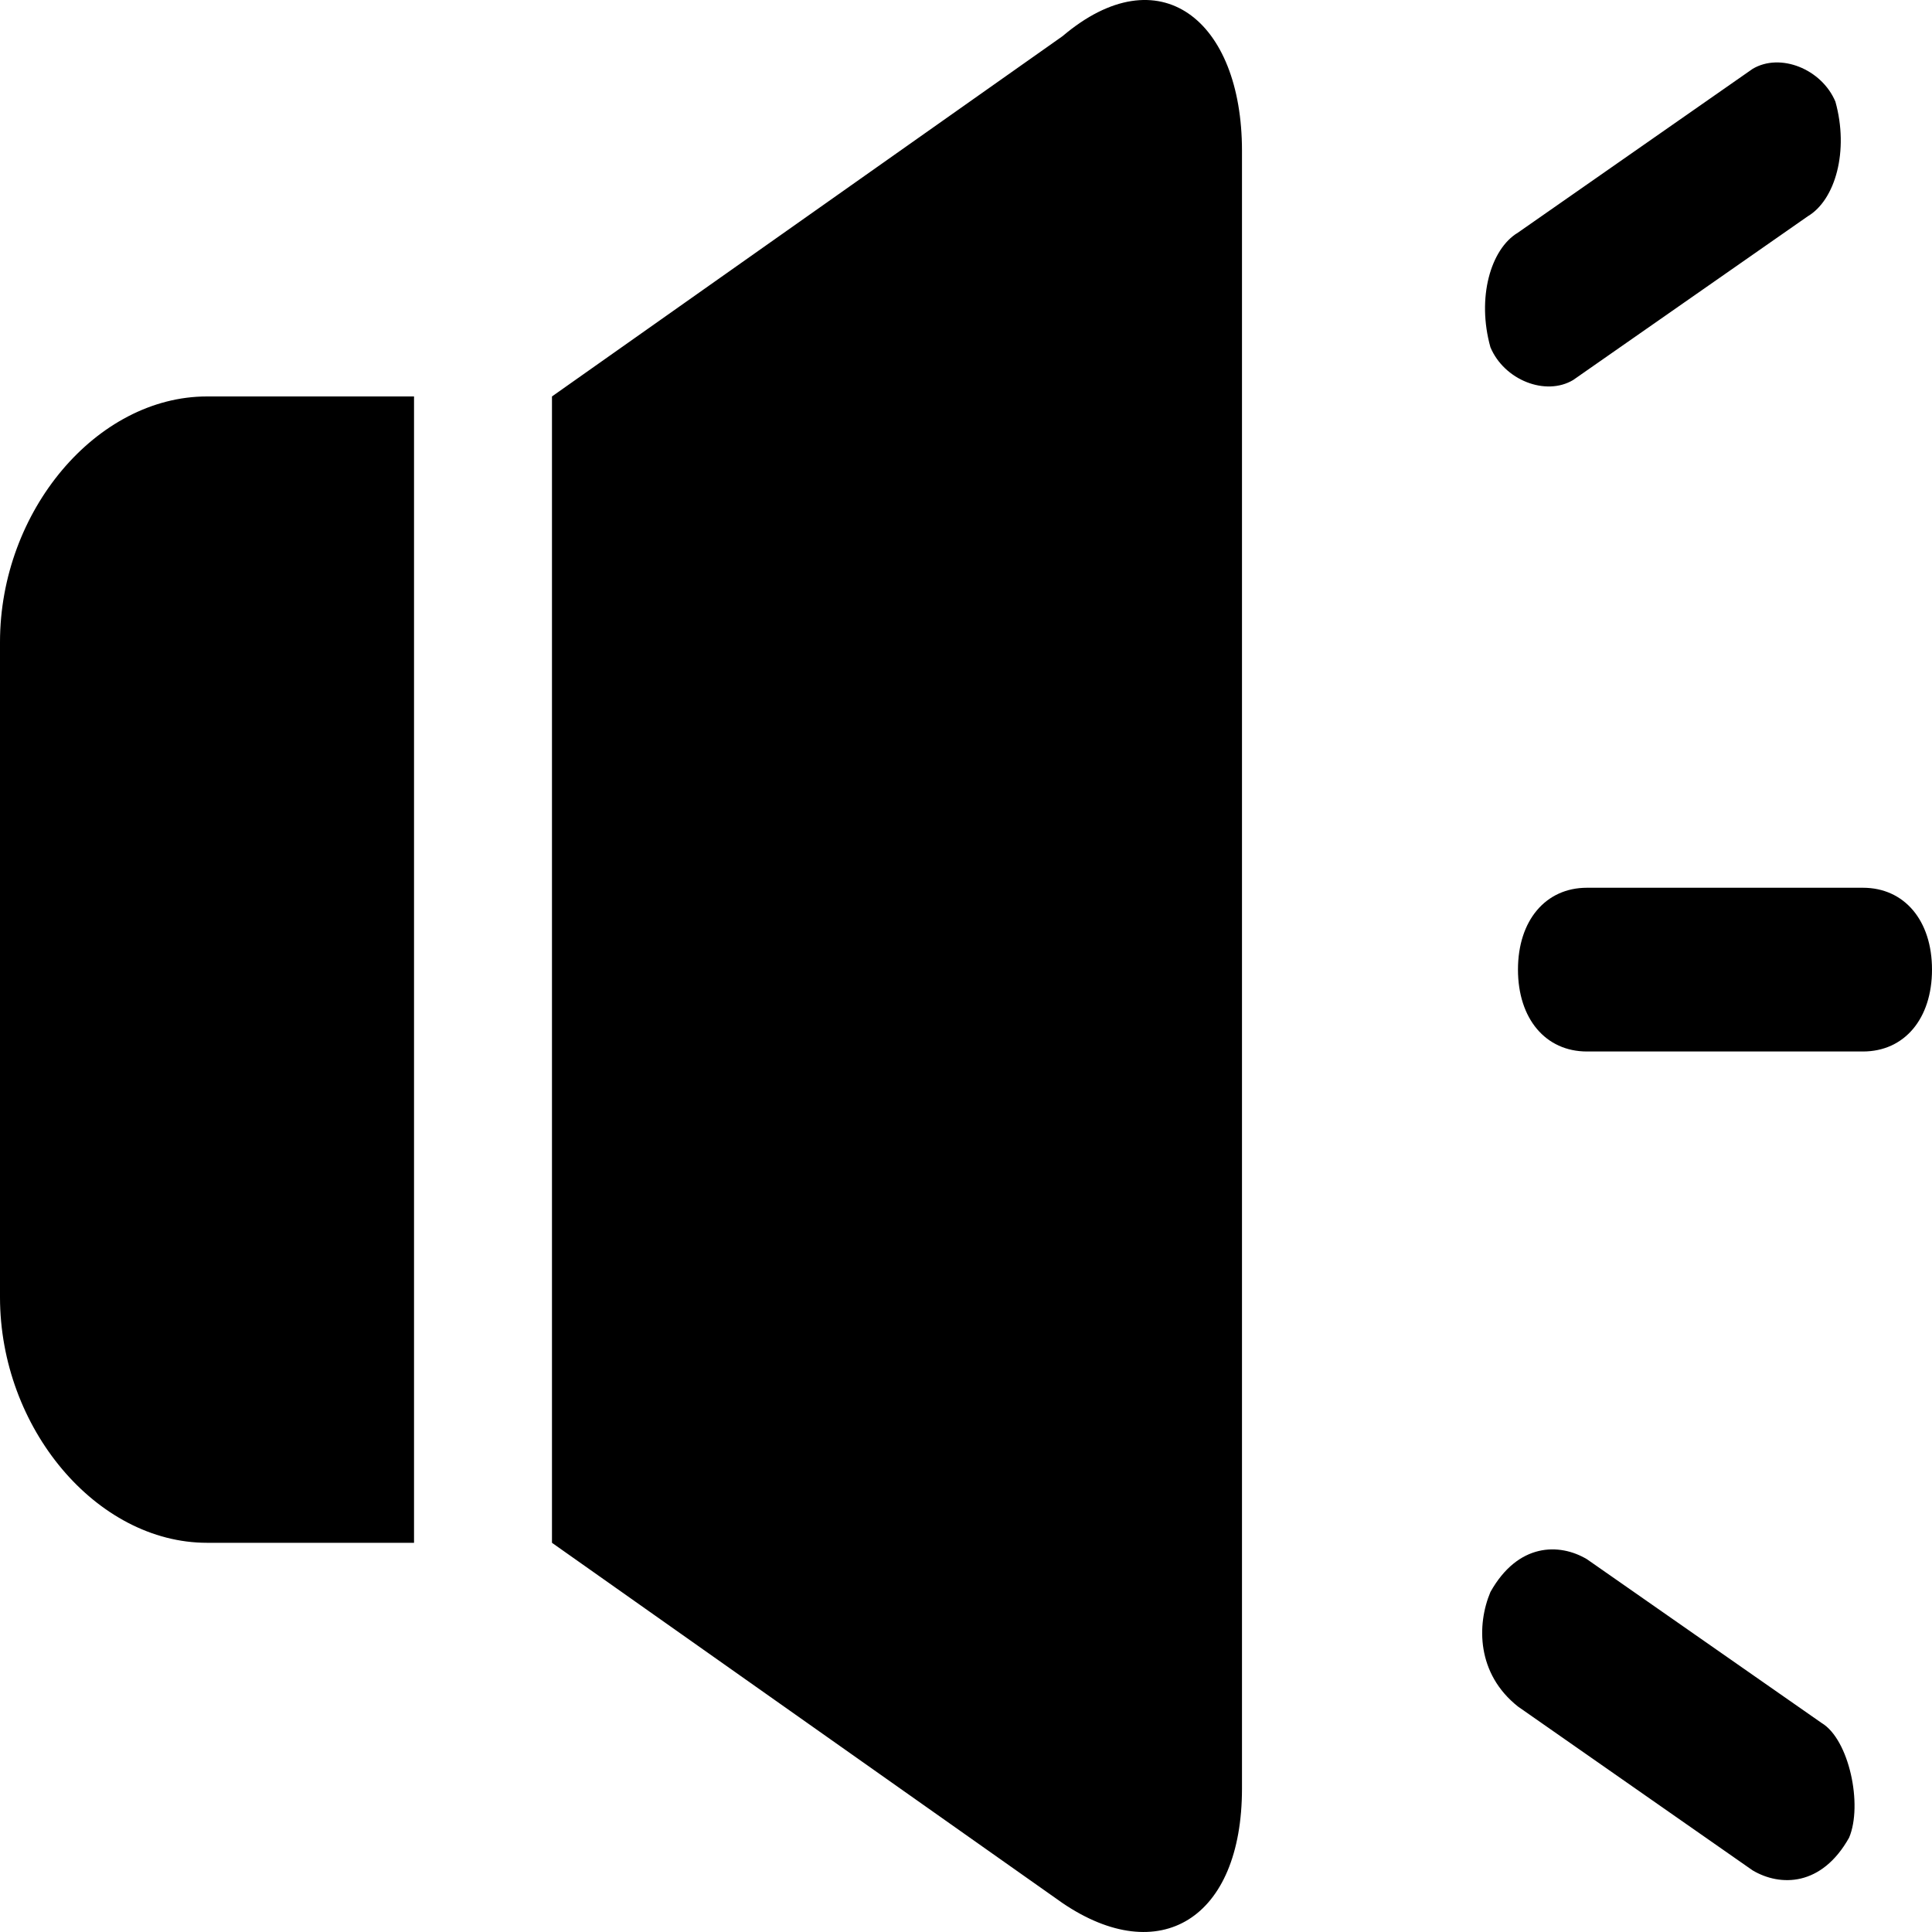 <svg xmlns="http://www.w3.org/2000/svg" xmlns:xlink="http://www.w3.org/1999/xlink" width="20" height="20" viewBox="0 0 20 20" fill="none">
<path d="M11 0.374L5.714 4.104L5.714 15.971L11 19.701C12 20.379 12.857 19.87 12.857 18.514L12.857 1.561C12.857 0.204 12 -0.474 11 0.374ZM0 6.647L0 13.428C0 14.784 1 15.971 2.143 15.971L4.286 15.971L4.286 4.104L2.143 4.104C1 4.104 0 5.29 0 6.647ZM19.285 9.19L16.428 9.19C16 9.19 15.714 9.529 15.714 10.037C15.714 10.546 16 10.885 16.428 10.885L19.285 10.885C19.714 10.885 20 10.546 20 10.037C20 9.529 19.714 9.19 19.285 9.19ZM18.857 17.836L16.428 16.141C16.143 15.971 15.714 15.971 15.429 16.48C15.286 16.819 15.286 17.327 15.714 17.666L18.143 19.362C18.428 19.531 18.857 19.531 19.142 19.023C19.285 18.684 19.142 18.006 18.857 17.836ZM16.285 3.934L18.714 2.239C19 2.069 19.142 1.561 19 1.052C18.857 0.713 18.428 0.543 18.143 0.713L15.714 2.408C15.429 2.578 15.286 3.086 15.429 3.595C15.571 3.934 16 4.104 16.285 3.934Z"   fill="currentColor" >
</path>
</svg>
